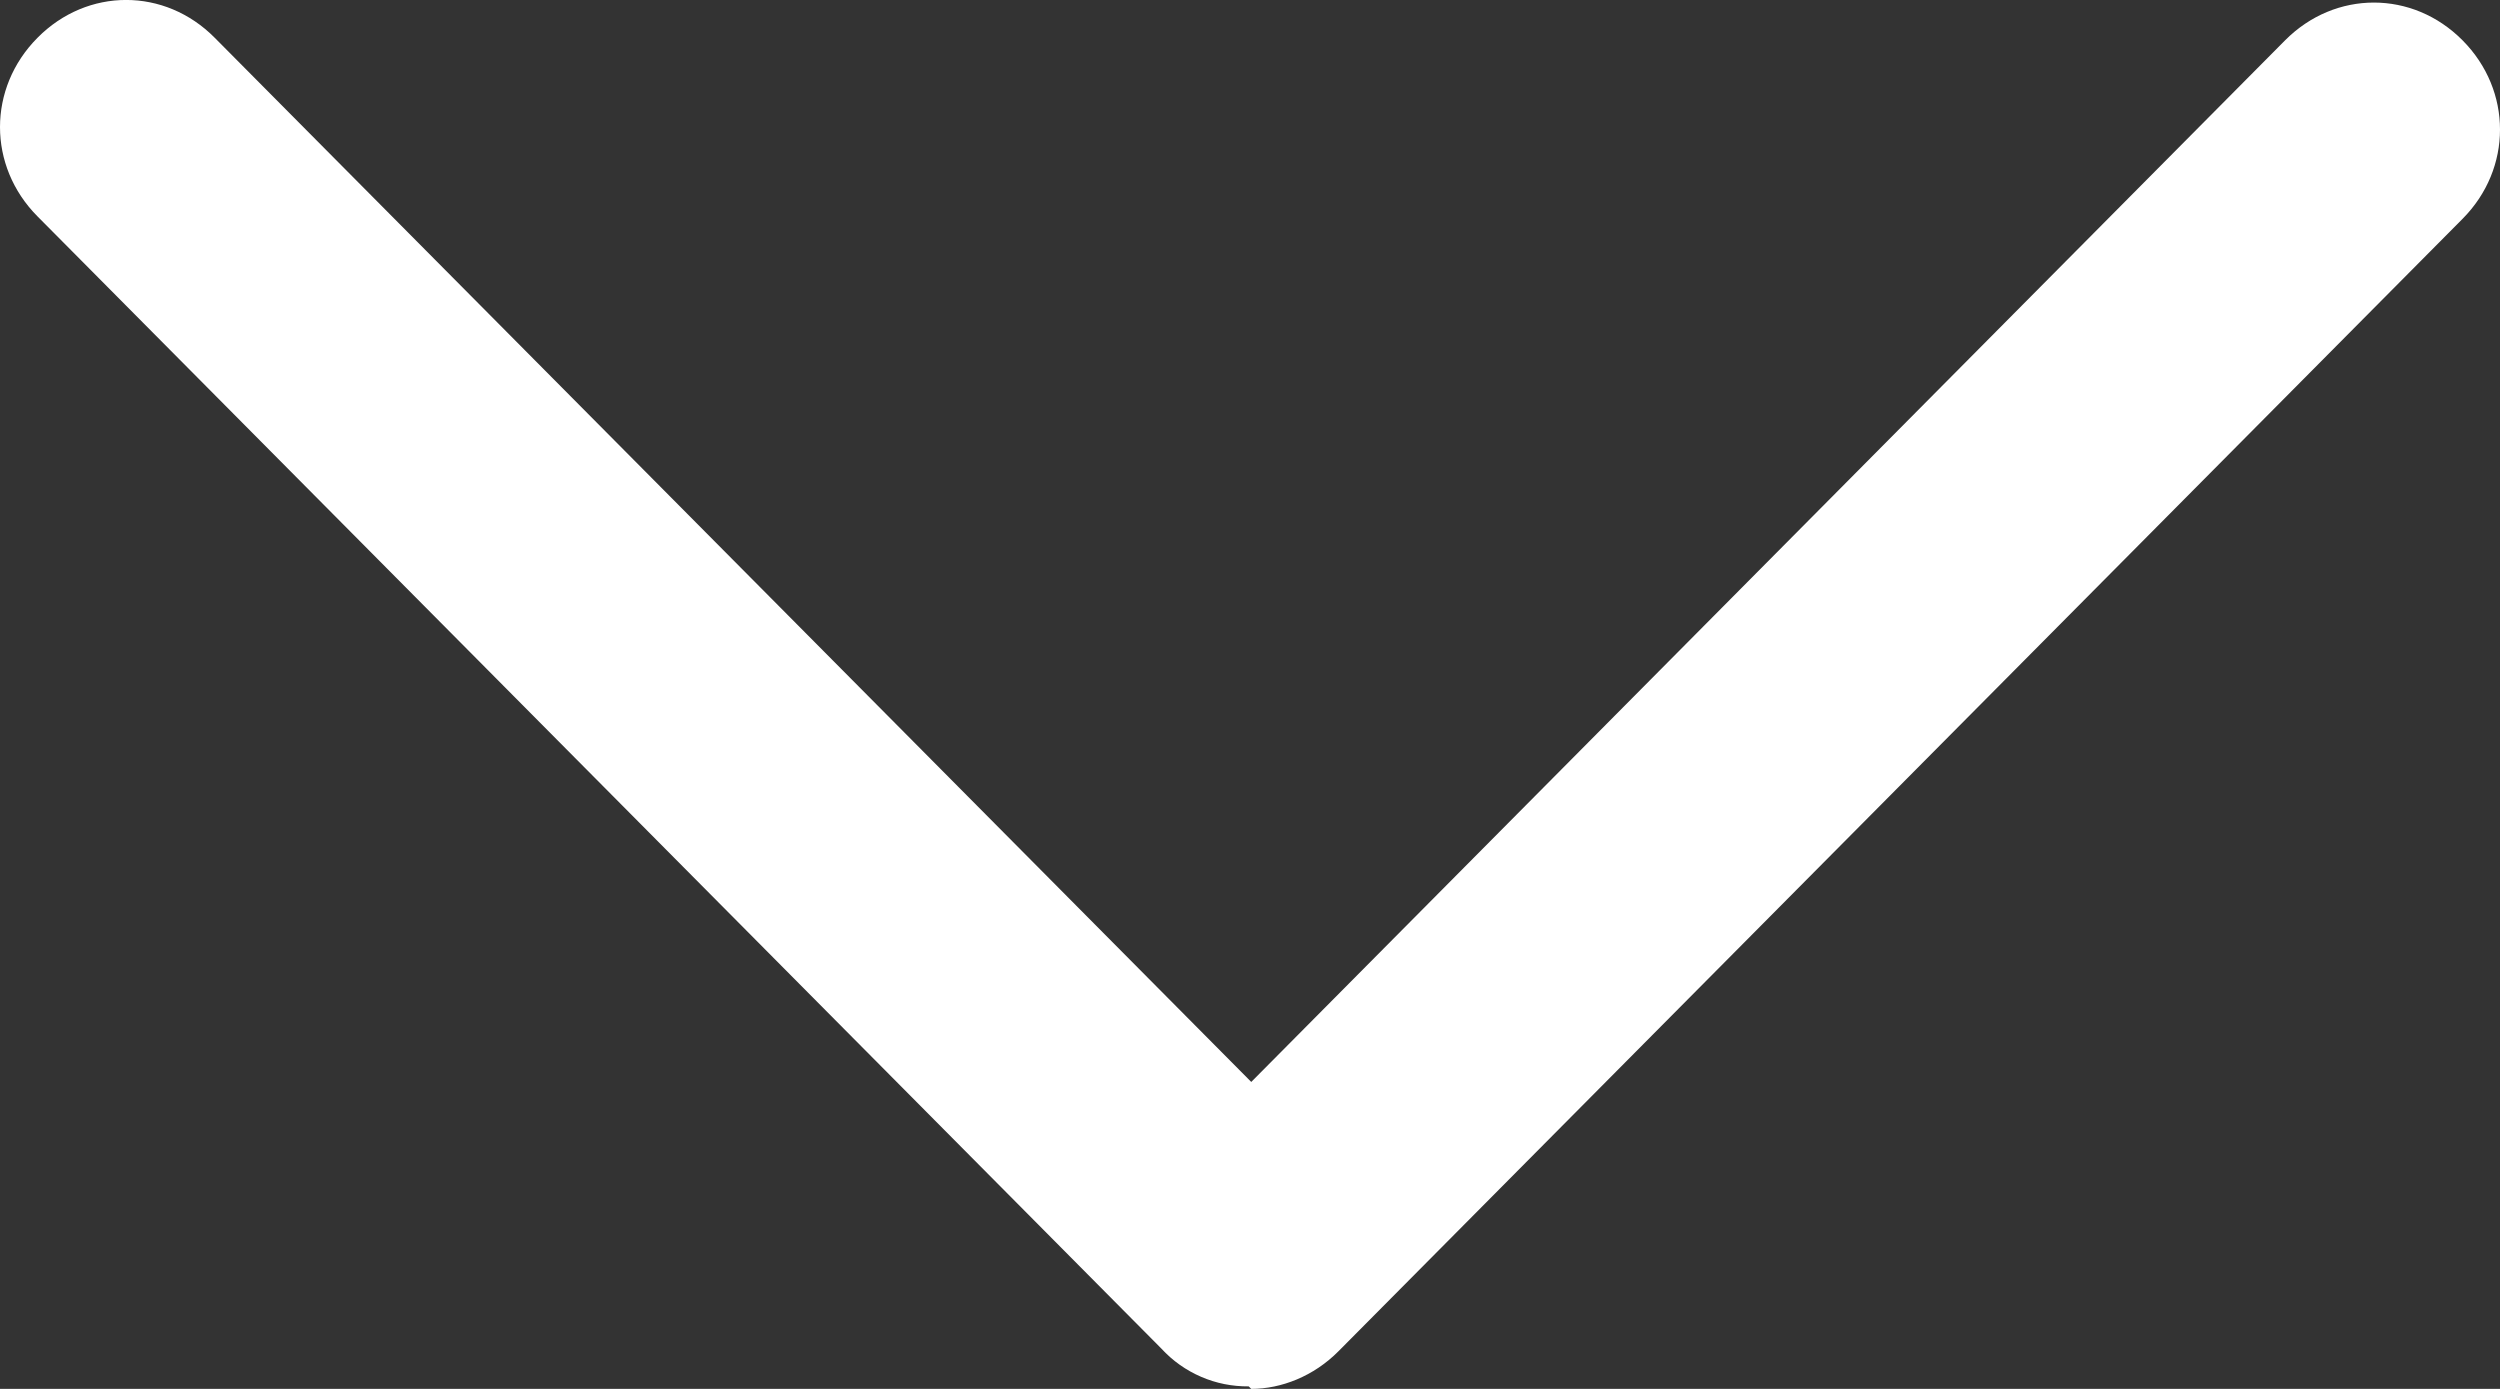 <svg width="18" height="10" viewBox="0 0 18 10" fill="none" xmlns="http://www.w3.org/2000/svg">
<rect x="0" y="0" width="18" height="10" fill="#333333" stroke="none"/>
<path d="M8.991 9.982C8.873 9.983 8.756 9.96 8.648 9.913C8.539 9.866 8.442 9.797 8.362 9.71L0.27 1.558C-0.09 1.196 -0.09 0.634 0.27 0.272C0.629 -0.091 1.187 -0.091 1.546 0.272L9.009 7.79L16.453 0.29C16.813 -0.072 17.371 -0.072 17.73 0.29C18.09 0.652 18.09 1.214 17.73 1.576L9.638 9.728C9.459 9.909 9.225 10 9.009 10L8.991 9.982Z" fill="white"/>
</svg>

